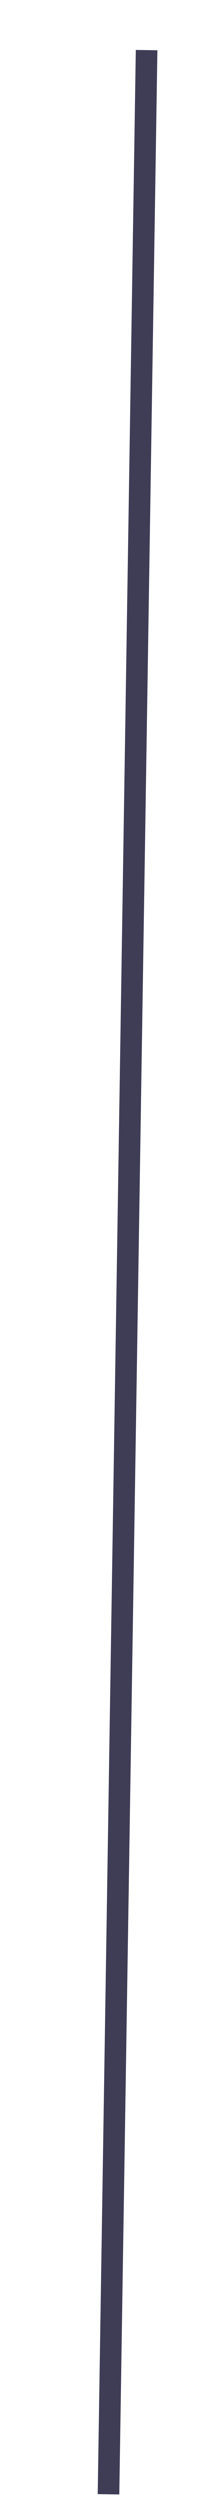 <?xml version="1.0" encoding="UTF-8" standalone="no"?><svg width='2' height='25' viewBox='0 0 2 25' fill='none' xmlns='http://www.w3.org/2000/svg'>
<path d='M1.085 24.943L1.466 0.501' stroke='#3F3D56' stroke-width='0.216' stroke-miterlimit='10'/>
</svg>
